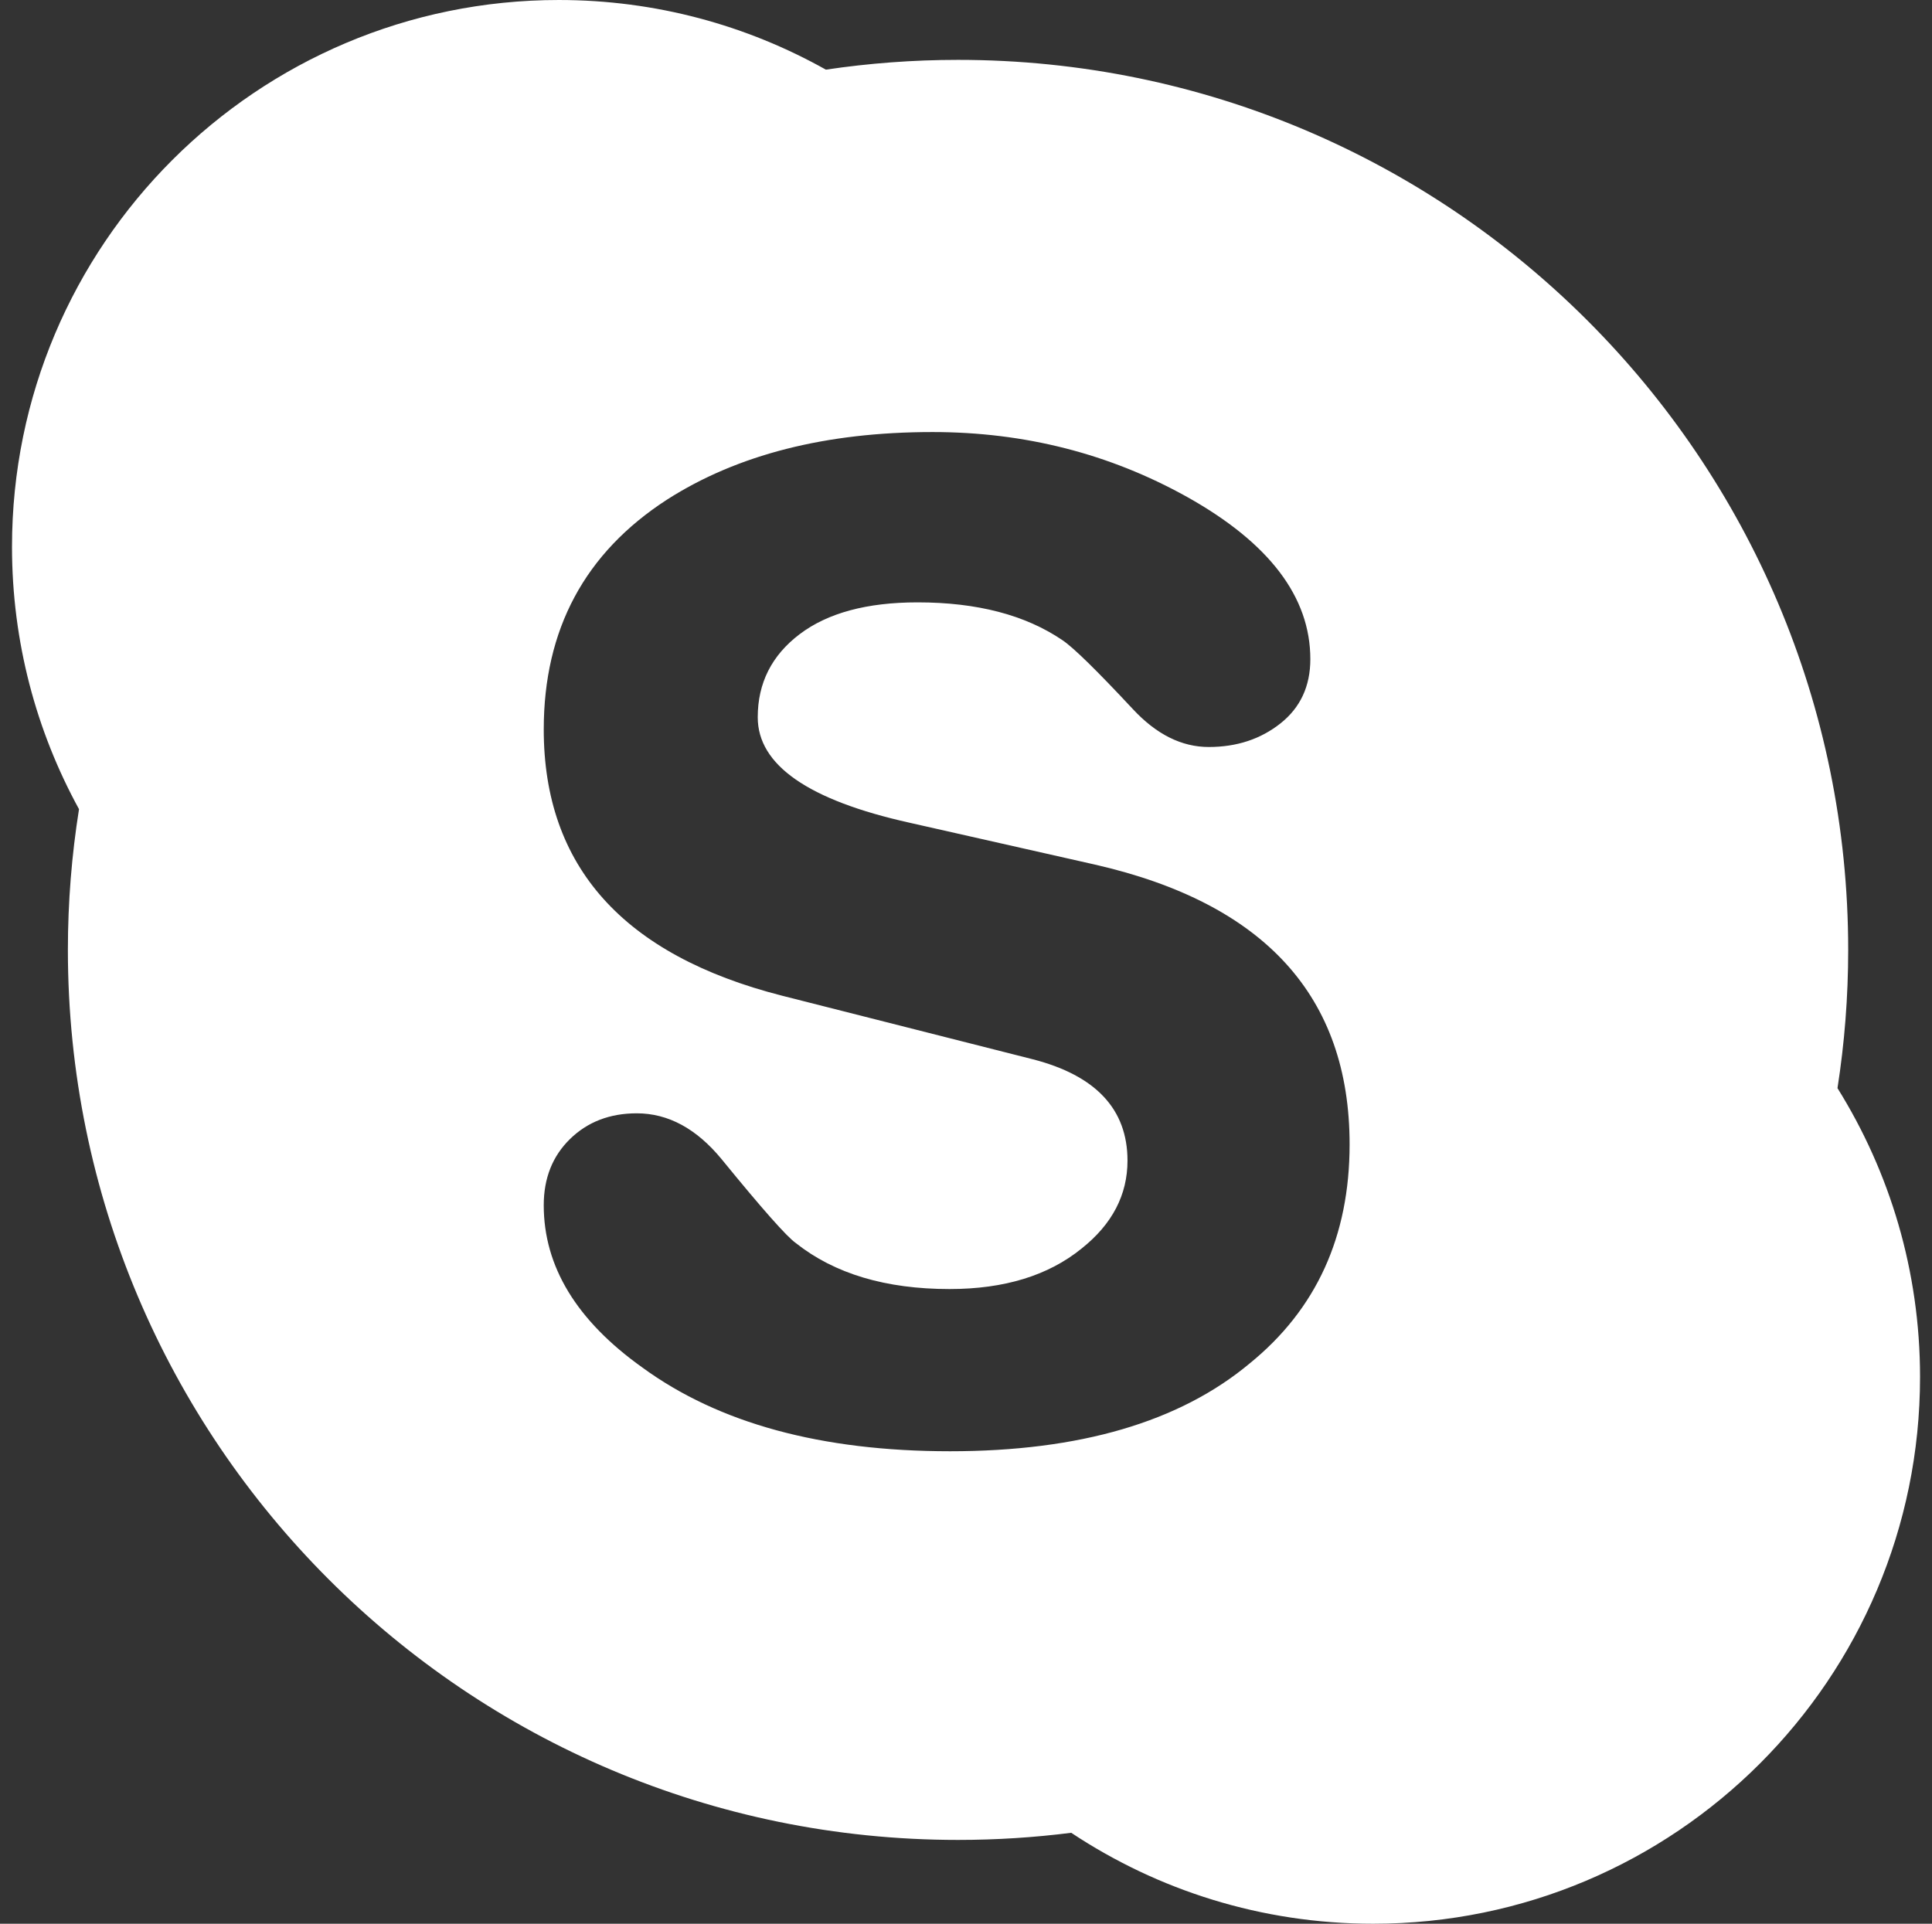 <?xml version="1.0" encoding="utf-8"?>
<!-- Generator: Adobe Illustrator 16.0.4, SVG Export Plug-In . SVG Version: 6.00 Build 0)  -->
<!DOCTYPE svg PUBLIC "-//W3C//DTD SVG 1.1//EN" "http://www.w3.org/Graphics/SVG/1.1/DTD/svg11.dtd">
<svg version="1.1" id="Layer_6" xmlns="http://www.w3.org/2000/svg" xmlns:xlink="http://www.w3.org/1999/xlink" x="0px" y="0px"
	 width="492.5px" height="490.463px" viewBox="0 21.537 492.5 490.463" enable-background="new 0 21.537 492.5 490.463"
	 xml:space="preserve">
<rect x="0" y="21.537" width="492.5" height="490.463" fill="#333333" stroke="none"/>
<path fill="#FFFFFF" d="M468.407,298.962c1.793-11.484,2.729-23.257,2.729-35.247c0-125.323-101.594-226.915-226.915-226.915
	c-11.449,0-22.695,0.856-33.689,2.493c-20.134-11.292-43.34-17.756-68.067-17.756C65.472,21.537,3.059,83.95,3.059,160.942
	c0,24.242,6.197,47.034,17.081,66.894c-1.857,11.687-2.835,23.668-2.835,35.88c0,125.324,101.592,226.915,226.916,226.915
	c9.774,0,19.403-0.62,28.852-1.819C295.133,503.454,321.587,512,350.047,512c76.992,0,139.405-62.413,139.405-139.405
	C489.452,345.556,481.731,320.333,468.407,298.962z M318.576,369.138c-17.893,14.938-43.355,22.4-76.393,22.4
	c-32.806,0-58.959-7.118-78.456-21.365c-16.745-11.944-25.118-25.729-25.118-41.355c0-6.894,2.233-12.521,6.7-16.887
	c4.467-4.363,10.137-6.549,17.015-6.549c8.016,0,15.229,3.91,21.648,11.718c10.31,12.641,16.611,19.764,18.904,21.366
	c9.851,7.815,22.906,11.718,39.176,11.718c13.974,0,25.199-3.445,33.681-10.34c7.791-6.203,11.685-13.667,11.685-22.398
	c0-13.097-8.062-21.712-24.17-25.849l-63.872-16.197c-40.514-10.338-60.766-32.964-60.766-67.892
	c0-25.502,10.471-45.027,31.418-58.586c17.954-11.485,40.509-17.231,67.672-17.231c23.479,0,45.11,5.514,64.909,16.542
	c20.941,11.717,31.418,25.502,31.418,41.354c0,6.893-2.533,12.354-7.596,16.371c-5.066,4.021-11.167,6.031-18.297,6.031
	c-6.906,0-13.354-3.216-19.336-9.65c-9.21-9.875-15.191-15.734-17.952-17.576c-9.442-6.428-21.754-9.649-36.945-9.649
	c-12.893,0-22.906,2.703-30.038,8.099c-7.137,5.4-10.703,12.465-10.703,21.195c0,12.18,12.889,21.14,38.669,26.88l47.3,10.684
	c43.271,9.882,64.908,33.661,64.908,71.335C344.039,336.743,335.55,355.353,318.576,369.138z"/>
</svg>
